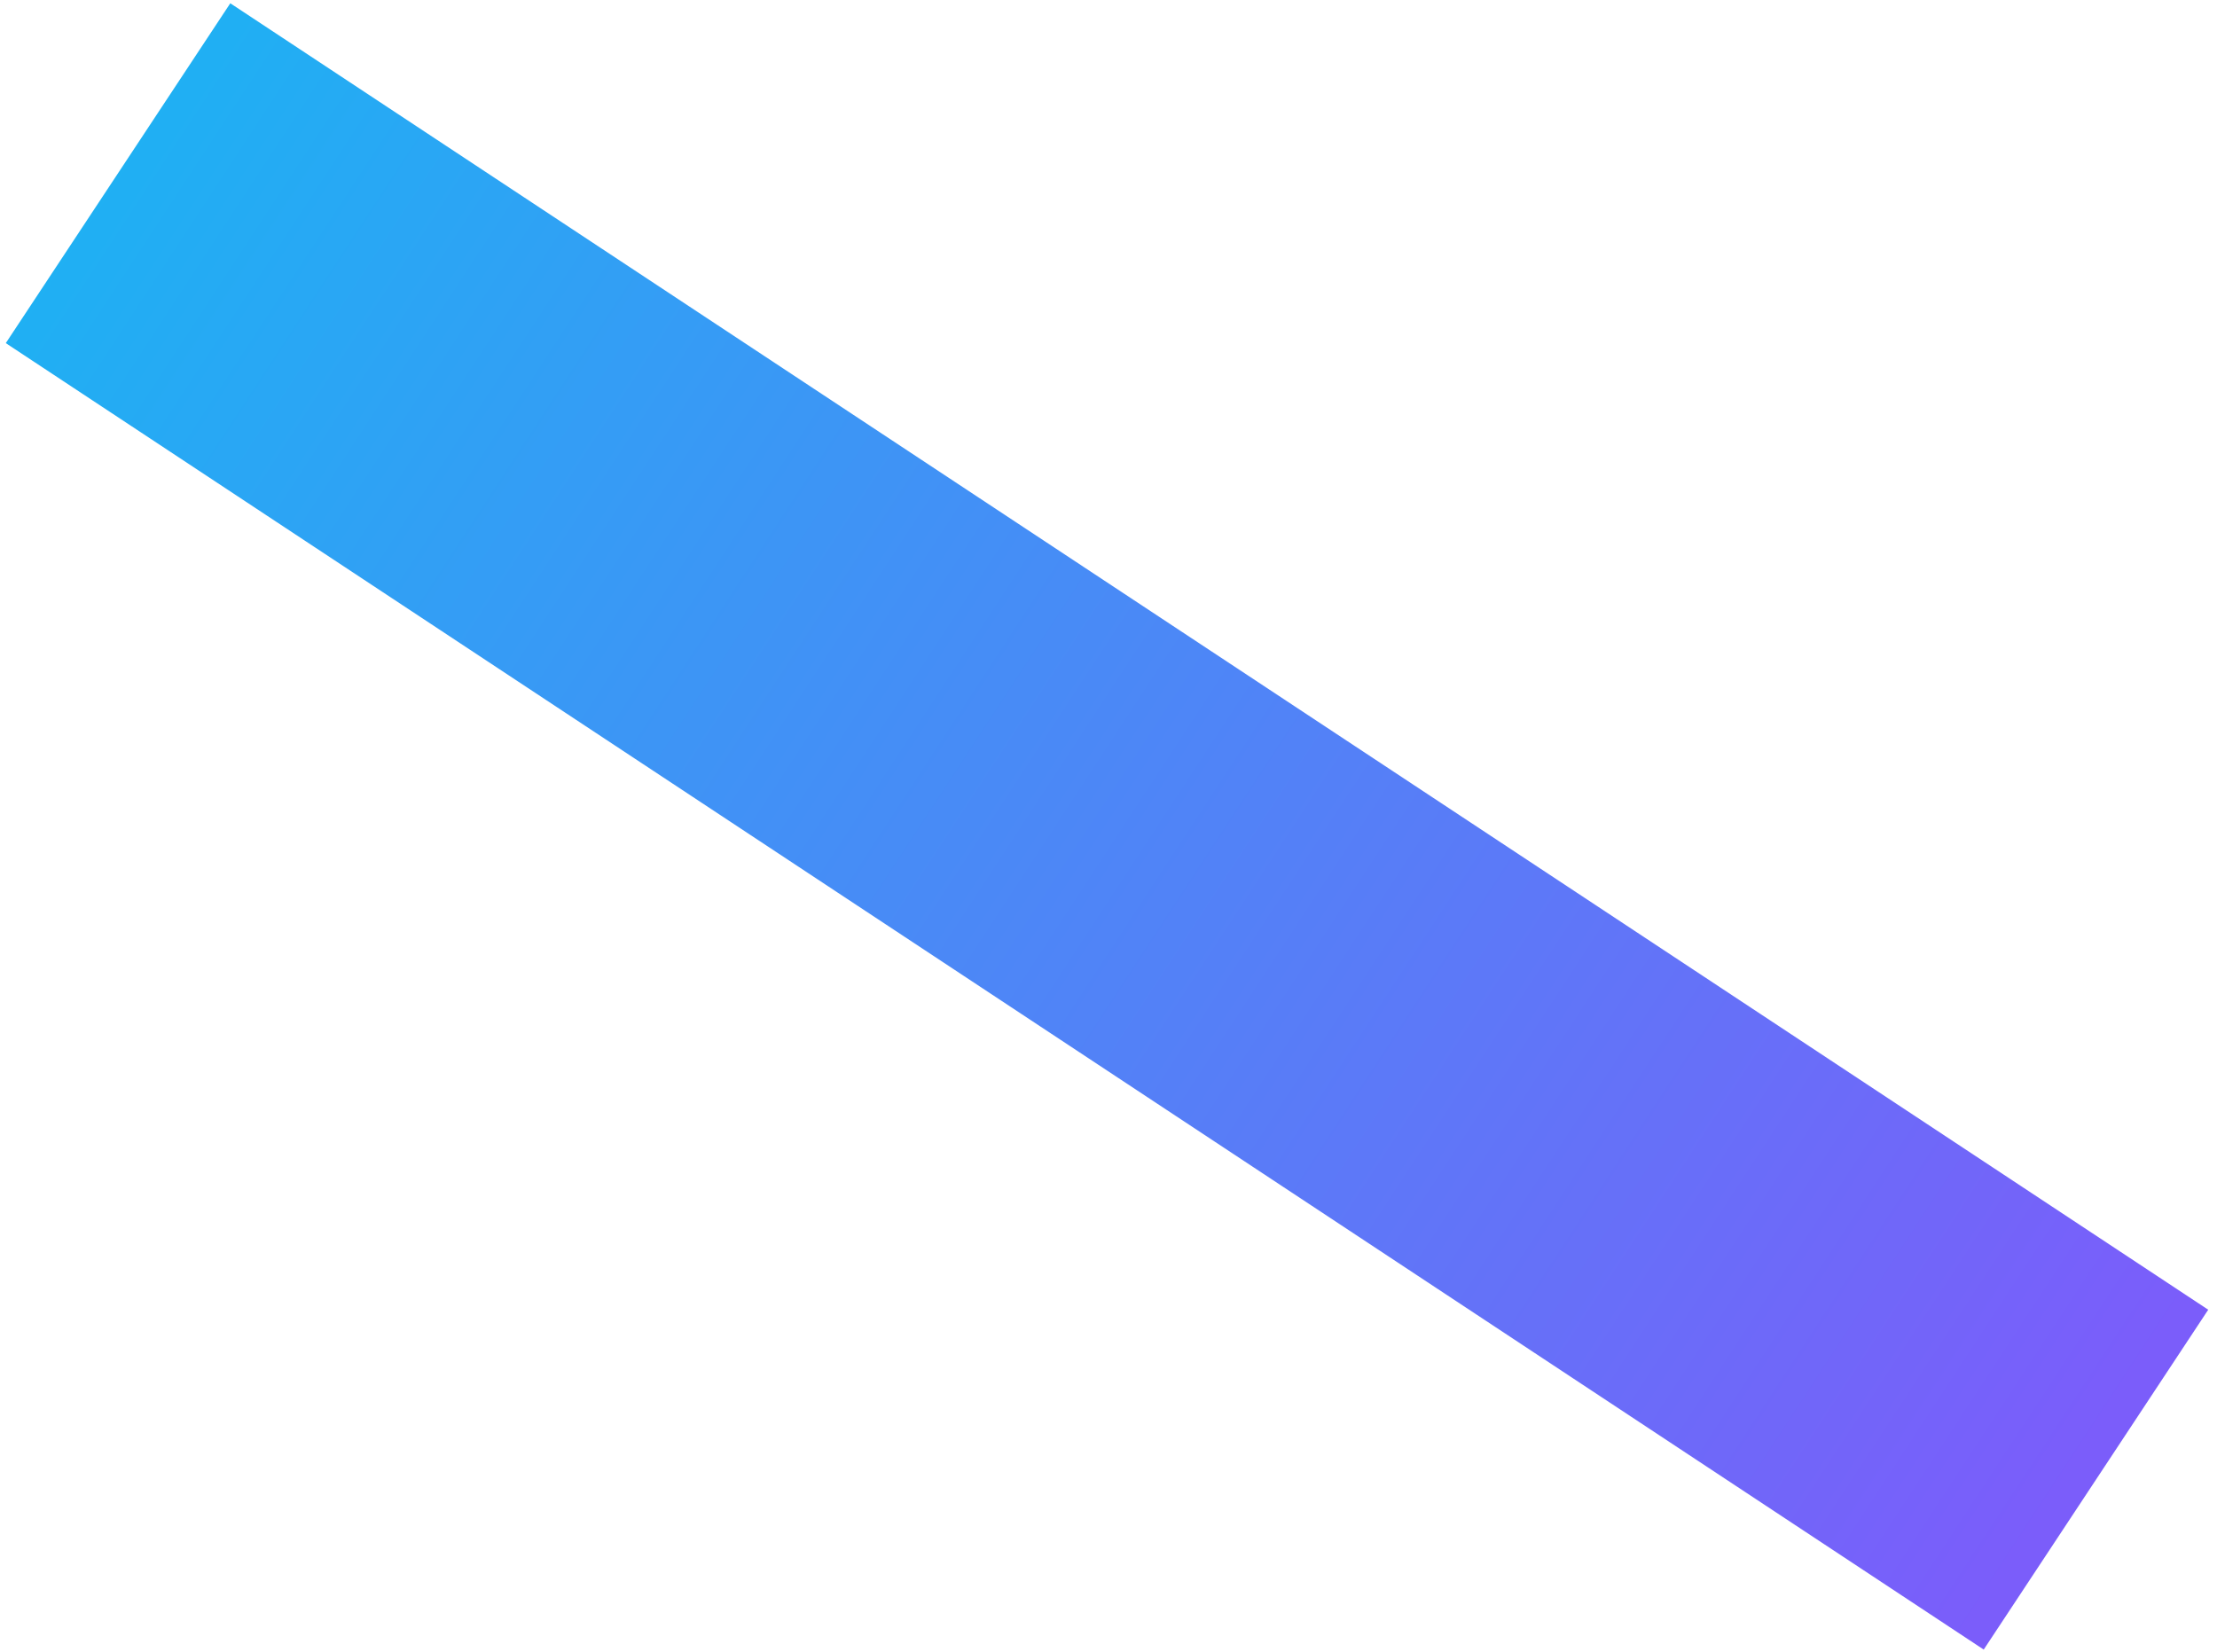 <svg width="153" height="114" viewBox="0 0 153 114" fill="none" xmlns="http://www.w3.org/2000/svg">
<rect x="15.893" y="0.226" width="163.593" height="28.111" transform="rotate(33.447 15.893 0.226)" fill="url(#paint0_linear_2897_172)"/>
<defs>
<linearGradient id="paint0_linear_2897_172" x1="15.187" y1="18.563" x2="178.161" y2="17.816" gradientUnits="userSpaceOnUse">
<stop stop-color="#1FB0F3"/>
<stop offset="1" stop-color="#7B5DFA"/>
</linearGradient>
</defs>
</svg>
